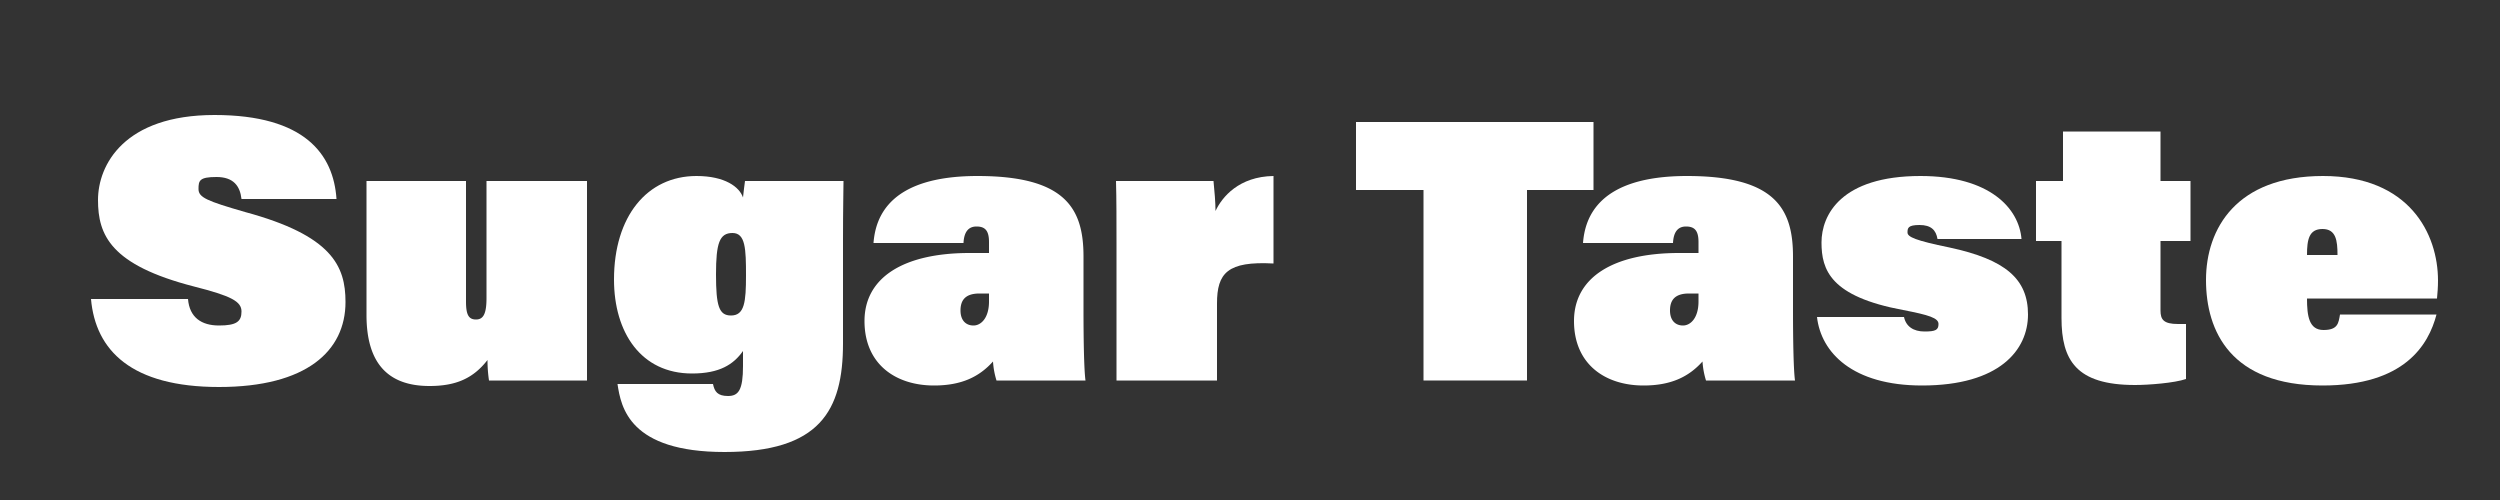 <svg height="100" viewBox="0 0 500 100" width="500" xmlns="http://www.w3.org/2000/svg"><rect x="0" y="0" width="500" height="100" fill="#333333" stroke="none"/><g fill="#fff"><path d="m37.6 59.8c.3 3.7 2.7 5.3 6.2 5.3s4.5-.8 4.5-2.8-2-3.1-9.5-5c-16.7-4.3-19.2-10.3-19.2-17.3s5.2-17 23.3-17 23.8 7.9 24.4 16.8h-19c-.3-2.6-1.6-4.4-5-4.4s-3.6.7-3.6 2.4 1.7 2.4 9.3 4.6c17.4 4.7 20.1 10.8 20.1 18 0 9.8-7.8 17-25.3 17s-24.7-7.3-25.6-17.6z"/><path d="m117.4 61.2v14.9h-19.6a27.3 27.3 0 0 1 -.3-4.1c-2.8 3.6-6.2 5.2-11.6 5.2-8.7 0-12.6-5-12.6-14.2v-26.8h19.9v24.1c0 2.6.5 3.6 2 3.6s2.1-1.2 2.1-4.3v-23.4h20.1z"/><path d="m168.6 68.7c0 13.5-4.7 21.7-23.7 21.7s-20.7-8.9-21.4-13.6h19.1c.3 1.5.9 2.4 3 2.4s3-1.2 3-6v-3c-1.9 2.7-4.7 4.5-10.2 4.5-10.2 0-15.6-8.2-15.6-18.8 0-12.6 6.6-20.7 16.5-20.7 5.7 0 8.6 2.2 9.3 4.3.1-1.1.3-2.5.4-3.3h19.7c0 1.6-.1 5.4-.1 11.5zm-22.4-5.6c2.7 0 3-2.7 3-8s-.1-8.5-2.7-8.5-3.3 2-3.3 8.3.6 8.2 3 8.2z"/><path d="m216.7 62.1c0 5.7.1 11.9.4 14h-17.8a16.2 16.2 0 0 1 -.7-3.8c-2.7 3-6.2 4.8-11.8 4.8-7.6 0-13.9-4.2-13.9-12.9s7.8-13.6 21-13.6h3.9v-2.2c0-2.3-.8-3.1-2.5-3.1s-2.5 1.2-2.6 3.3h-18c.4-5.2 3.2-13.4 20.8-13.4s21.2 6.5 21.2 16.1zm-18.9-3.4h-1.9c-2.9 0-3.8 1.4-3.8 3.4s1.1 3 2.6 3 3.1-1.5 3.1-4.8z"/><path d="m223.3 48.8c0-4.2 0-9.2-.1-12.6h19.5c.2 2 .4 4.3.4 6 1.3-2.8 4.7-6.9 11.6-7v17.5c-9.2-.5-11.3 1.9-11.3 8v15.4h-20.1z"/><path d="m284.7 38h-13.5v-13.6h47.5v13.6h-13.3v38.1h-20.7z"/><path d="m358.6 62.1c0 5.7.1 11.9.4 14h-17.8a16.2 16.2 0 0 1 -.7-3.8c-2.7 3-6.2 4.8-11.8 4.8-7.6 0-13.9-4.2-13.9-12.9s7.8-13.6 21-13.6h3.9v-2.2c0-2.3-.8-3.1-2.5-3.1s-2.5 1.2-2.6 3.3h-18c.4-5.2 3.2-13.4 20.8-13.4s21.2 6.5 21.2 16.1zm-18.9-3.4h-1.9c-2.9 0-3.8 1.4-3.8 3.4s1.1 3 2.6 3 3.1-1.5 3.1-4.8z"/><path d="m380.8 63.4c.4 1.9 1.9 2.9 4.1 2.9s2.8-.3 2.8-1.5-1.9-1.8-7.1-2.8c-14.5-2.7-16.3-8-16.3-13.5s3.9-13.3 19.8-13.3c13.9 0 19.7 6.5 20.2 12.6h-16.8c-.3-1.8-1.3-2.8-3.6-2.8s-2.4.6-2.4 1.5 1.6 1.6 8.4 3c11.2 2.4 15.7 6.3 15.7 13.4s-5.7 14.2-21.2 14.2c-13.9 0-20.2-6.6-21-13.7z"/><path d="m407.2 36.2h5.4v-9.9h19.5v9.9h6v12h-6v13.9c0 1.8.6 2.7 3.5 2.7h1.6v11c-2.3.8-7.5 1.2-10.2 1.2-11.8 0-14.7-5-14.7-13.4v-15.4h-5.1z"/><path d="m461.4 59.7c0 3.5.4 6.3 3.3 6.3s3-1.4 3.3-3.1h19.3c-1.6 6.1-6.4 14.2-22.8 14.2-18.3 0-23.3-10.8-23.3-21.1s6.1-20.8 23.4-20.8 23 11.6 23 20.9c0 1.3-.1 2.6-.2 3.6zm6.1-8.7c0-2.9-.3-5.2-3-5.2s-3.1 2.1-3.1 5.2z"/></g></svg>